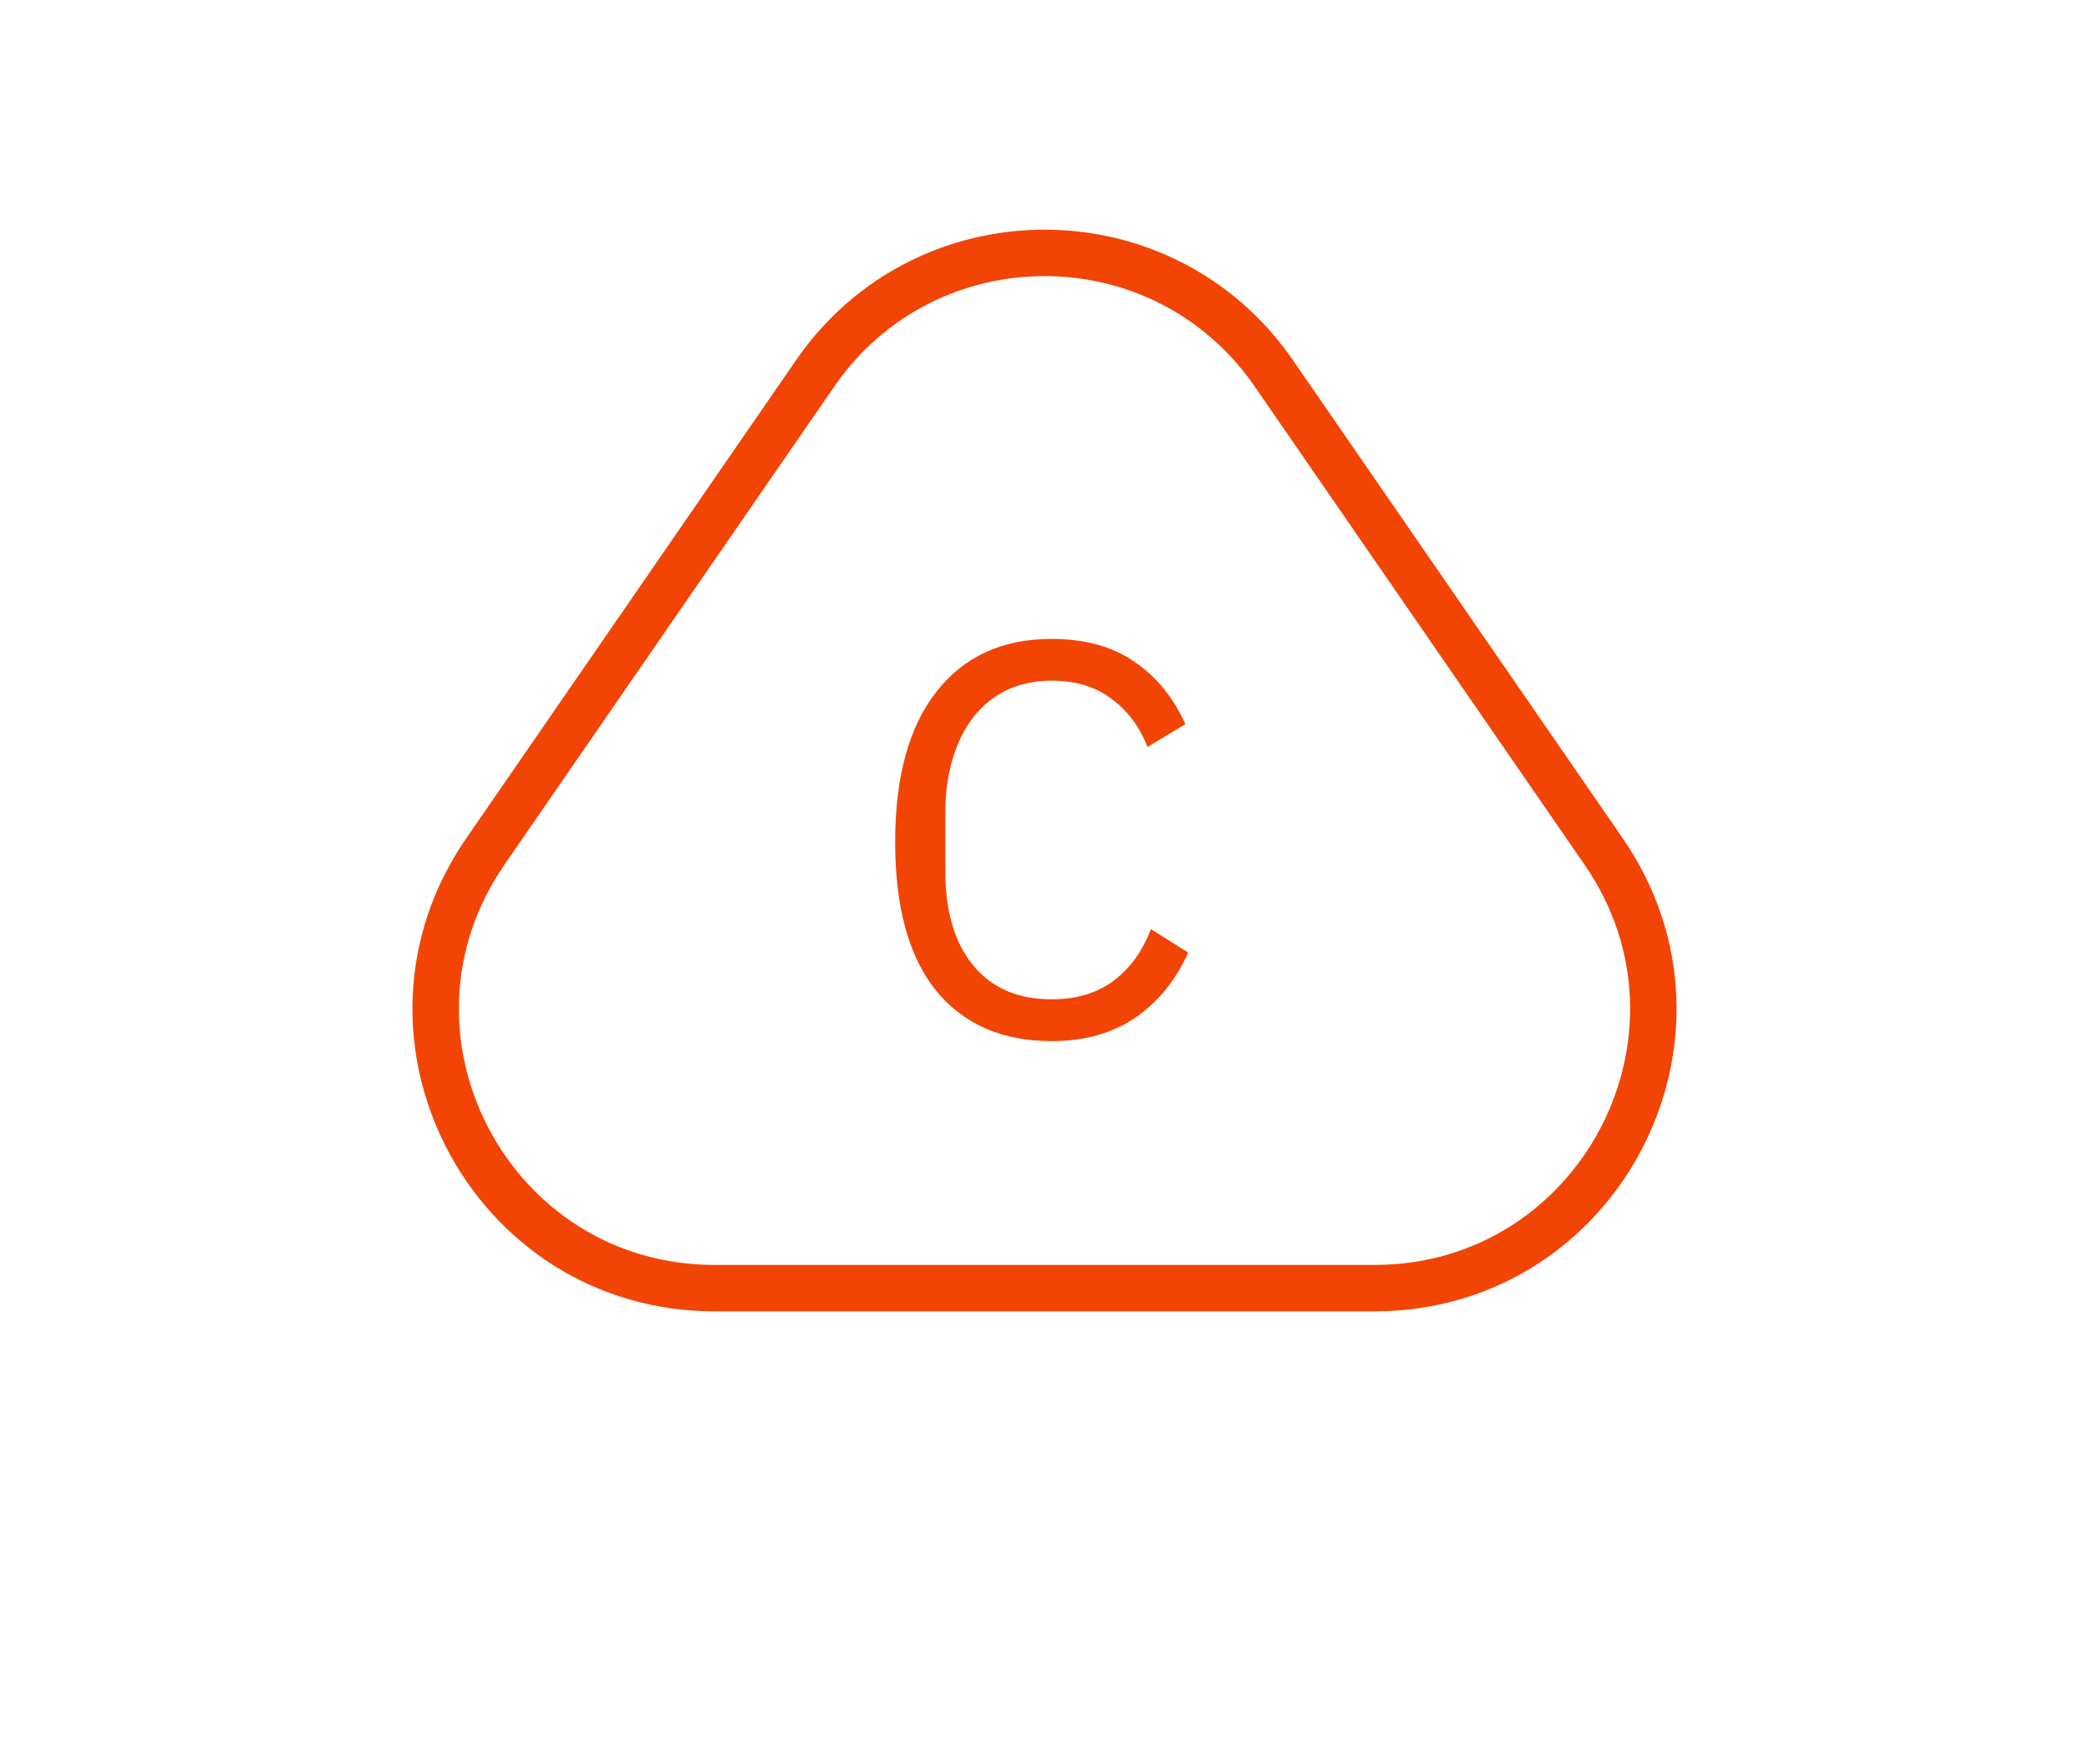 <svg width="90" height="76" viewBox="0 0 90 76" fill="none" xmlns="http://www.w3.org/2000/svg">
<path d="M45.31 44.853C43.182 44.853 41.526 44.133 40.342 42.693C39.158 41.237 38.566 39.101 38.566 36.285C38.566 33.469 39.158 31.309 40.342 29.805C41.526 28.285 43.182 27.525 45.31 27.525C46.718 27.525 47.894 27.845 48.838 28.485C49.798 29.125 50.542 30.029 51.07 31.197L49.438 32.181C49.102 31.317 48.59 30.629 47.902 30.117C47.214 29.589 46.35 29.325 45.31 29.325C44.59 29.325 43.942 29.461 43.366 29.733C42.806 30.005 42.326 30.397 41.926 30.909C41.542 31.405 41.246 32.005 41.038 32.709C40.83 33.397 40.726 34.173 40.726 35.037V37.533C40.726 39.261 41.126 40.613 41.926 41.589C42.726 42.565 43.854 43.053 45.31 43.053C46.382 43.053 47.278 42.781 47.998 42.237C48.718 41.677 49.246 40.941 49.582 40.029L51.19 41.037C50.662 42.221 49.902 43.157 48.91 43.845C47.918 44.517 46.718 44.853 45.31 44.853Z" fill="#F24405"/>
<path d="M35.122 16.081C39.892 9.166 50.108 9.166 54.878 16.081L69.088 36.681C74.579 44.641 68.881 55.495 59.211 55.495H30.79C21.119 55.495 15.421 44.641 20.912 36.681L35.122 16.081Z" stroke="#F24405" stroke-width="2"/>
</svg>
